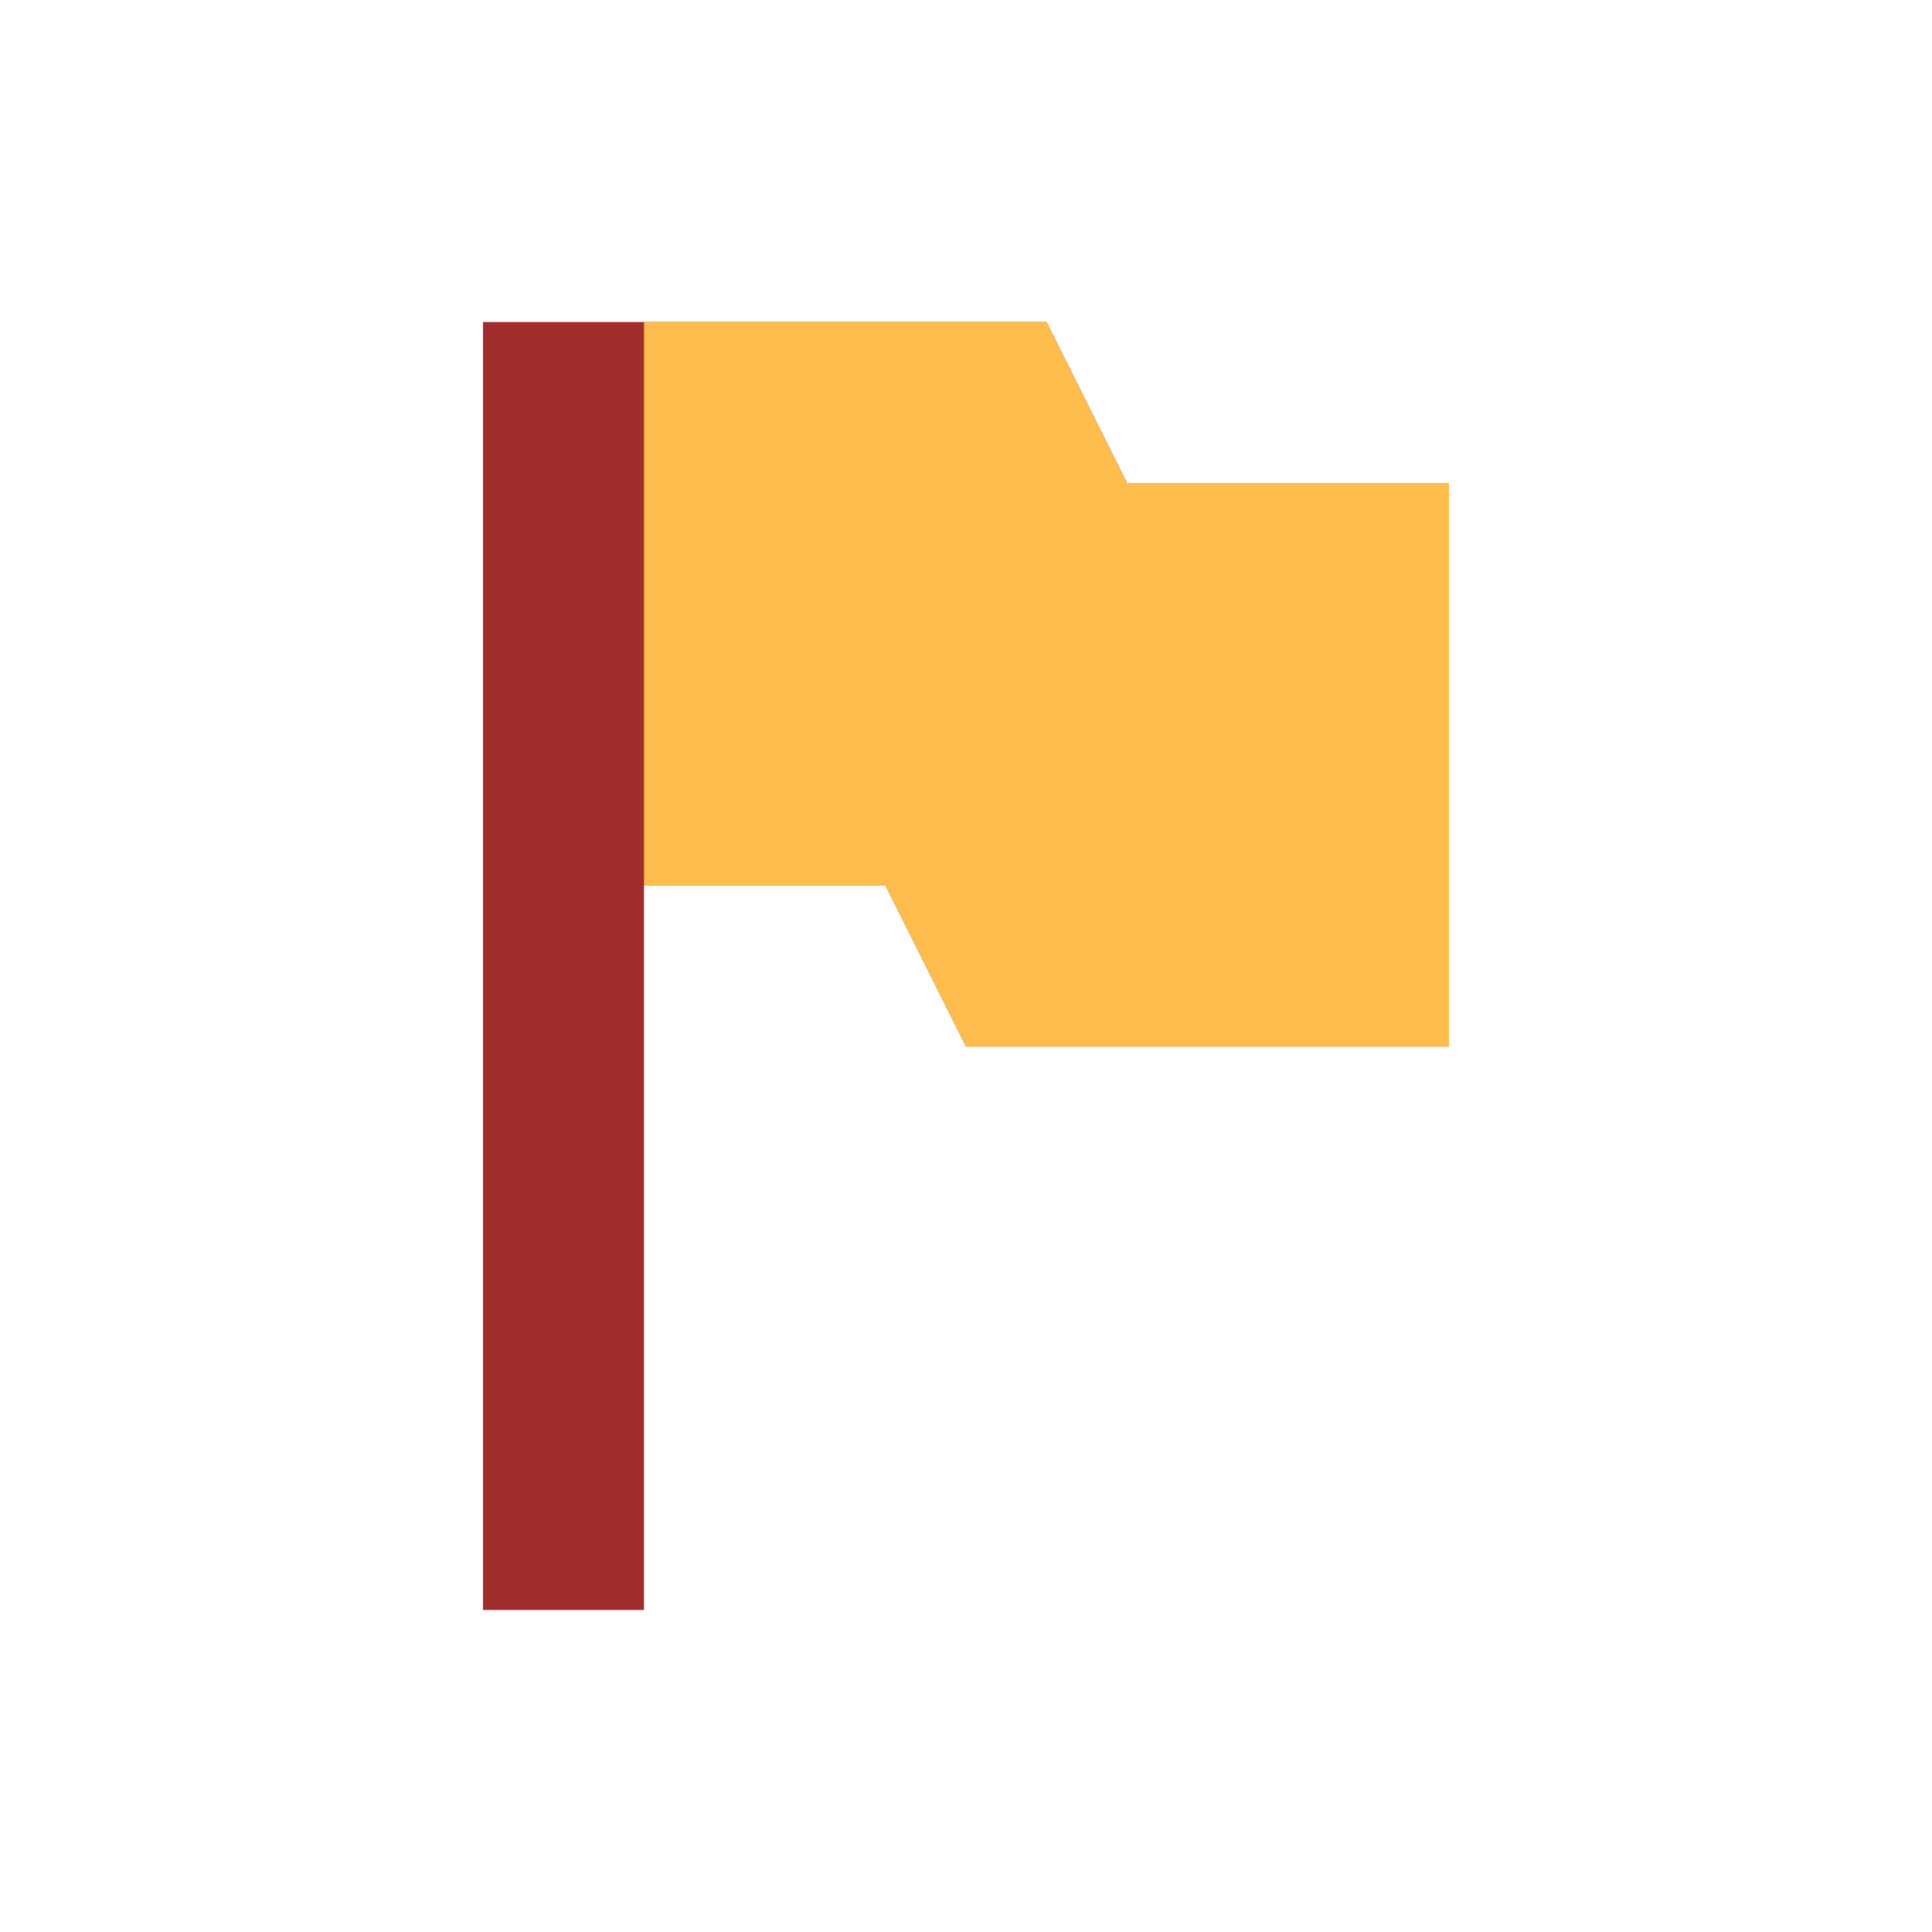 <svg xmlns="http://www.w3.org/2000/svg" width="24" height="24" id="svg9"><defs id="defs3"><style id="current-color-scheme"></style></defs><path d="M6 4v16h2v-9h3l1 2h6V6h-4l-1-2H8z" id="path5" color="#a02c2c" fill="#a02c2c"/><path d="M4 0v7h3l1 2h6V2h-4L9 0H4z" transform="translate(4 4)" id="path7" fill="#fdbc4b"/></svg>
